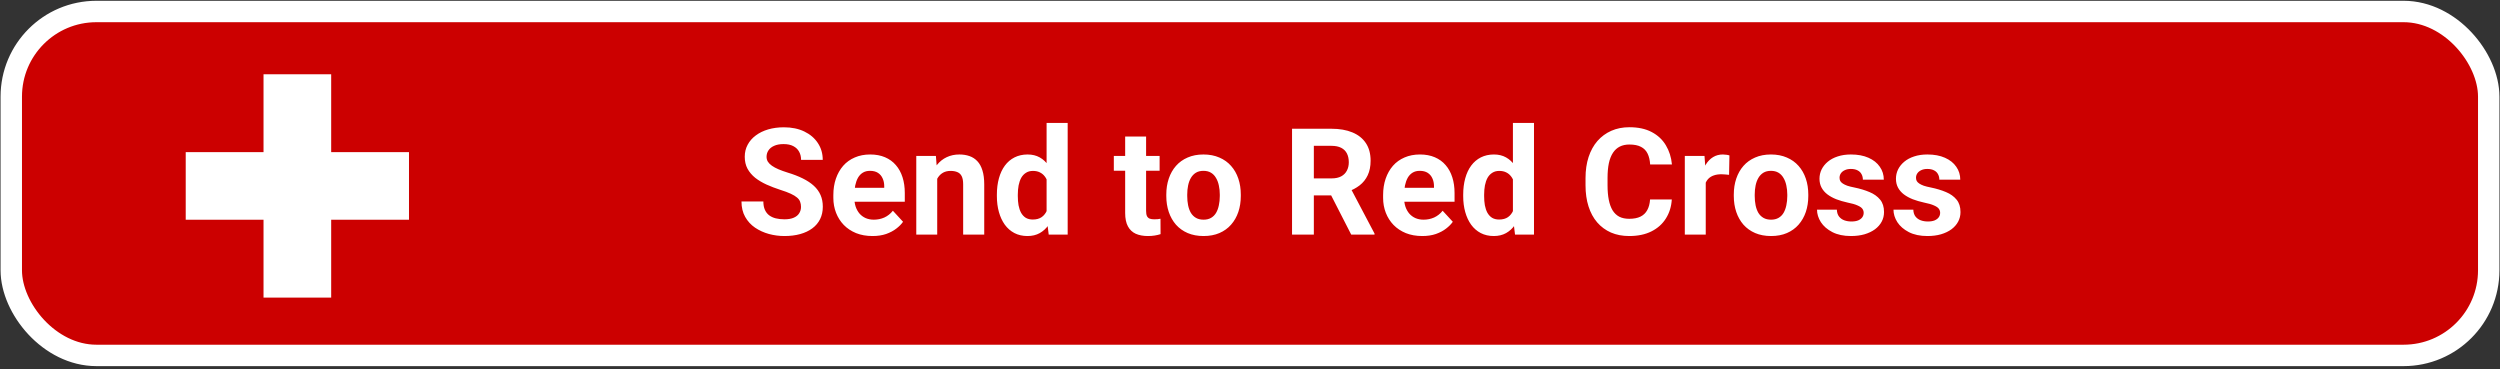 <svg width="718" height="106" viewBox="0 0 718 106" fill="none" xmlns="http://www.w3.org/2000/svg">
<rect x="0" y="0" width="718" height="106" fill="#333333" stroke="none"/>
<rect x="3.238" y="3.301" width="711.524" height="98.774" rx="24.449" fill="#CC0000" stroke="white" stroke-width="6.149"/>
<path d="M230.049 59.417C230.049 58.874 229.965 58.387 229.798 57.956C229.645 57.511 229.353 57.107 228.922 56.745C228.49 56.37 227.885 56.001 227.106 55.639C226.326 55.277 225.317 54.901 224.079 54.512C222.701 54.066 221.393 53.565 220.154 53.009C218.93 52.452 217.844 51.805 216.898 51.068C215.966 50.316 215.228 49.446 214.685 48.458C214.157 47.47 213.892 46.322 213.892 45.014C213.892 43.748 214.171 42.6 214.727 41.57C215.284 40.526 216.063 39.636 217.065 38.898C218.067 38.147 219.25 37.569 220.614 37.165C221.991 36.762 223.501 36.56 225.143 36.56C227.384 36.56 229.339 36.964 231.009 37.771C232.679 38.578 233.973 39.684 234.892 41.09C235.824 42.495 236.29 44.102 236.29 45.912L230.07 45.912C230.07 45.021 229.882 44.242 229.506 43.574C229.144 42.892 228.588 42.356 227.836 41.966C227.099 41.577 226.166 41.382 225.039 41.382C223.954 41.382 223.049 41.549 222.325 41.883C221.602 42.203 221.059 42.641 220.697 43.198C220.335 43.741 220.154 44.353 220.154 45.035C220.154 45.55 220.28 46.016 220.53 46.434C220.795 46.851 221.184 47.241 221.699 47.602C222.214 47.964 222.847 48.305 223.599 48.625C224.35 48.945 225.22 49.258 226.208 49.565C227.864 50.066 229.318 50.629 230.571 51.255C231.837 51.882 232.895 52.584 233.743 53.364C234.592 54.143 235.232 55.027 235.664 56.015C236.095 57.003 236.311 58.123 236.311 59.375C236.311 60.697 236.054 61.88 235.539 62.924C235.024 63.968 234.279 64.851 233.305 65.575C232.331 66.299 231.169 66.848 229.819 67.224C228.469 67.6 226.959 67.788 225.289 67.788C223.787 67.788 222.305 67.593 220.843 67.203C219.382 66.8 218.053 66.194 216.856 65.387C215.674 64.58 214.727 63.55 214.018 62.298C213.308 61.045 212.953 59.563 212.953 57.852L219.236 57.852C219.236 58.798 219.382 59.598 219.674 60.252C219.967 60.906 220.377 61.435 220.906 61.839C221.449 62.242 222.089 62.534 222.826 62.715C223.578 62.896 224.399 62.987 225.289 62.987C226.375 62.987 227.266 62.834 227.961 62.527C228.671 62.221 229.193 61.797 229.527 61.254C229.875 60.711 230.049 60.099 230.049 59.417ZM250.589 67.788C248.835 67.788 247.263 67.509 245.871 66.953C244.48 66.382 243.297 65.596 242.323 64.594C241.362 63.592 240.625 62.43 240.11 61.108C239.595 59.772 239.338 58.352 239.338 56.85L239.338 56.015C239.338 54.303 239.581 52.737 240.068 51.318C240.555 49.899 241.251 48.667 242.156 47.623C243.074 46.58 244.187 45.779 245.496 45.223C246.804 44.652 248.279 44.367 249.921 44.367C251.521 44.367 252.941 44.631 254.179 45.16C255.418 45.689 256.454 46.44 257.289 47.415C258.138 48.389 258.778 49.558 259.21 50.921C259.641 52.271 259.857 53.774 259.857 55.43L259.857 57.935L241.905 57.935L241.905 53.927L253.95 53.927L253.95 53.468C253.95 52.633 253.796 51.889 253.49 51.234C253.198 50.566 252.753 50.038 252.154 49.648C251.556 49.258 250.791 49.064 249.858 49.064C249.065 49.064 248.383 49.237 247.813 49.585C247.242 49.933 246.776 50.42 246.414 51.047C246.066 51.673 245.802 52.41 245.621 53.259C245.454 54.094 245.37 55.013 245.37 56.015L245.37 56.85C245.37 57.754 245.496 58.589 245.746 59.355C246.01 60.12 246.379 60.781 246.852 61.337C247.339 61.894 247.924 62.326 248.606 62.632C249.302 62.938 250.088 63.091 250.965 63.091C252.05 63.091 253.059 62.882 253.991 62.465C254.938 62.033 255.752 61.386 256.434 60.523L259.356 63.696C258.883 64.378 258.236 65.032 257.415 65.658C256.607 66.285 255.633 66.8 254.492 67.203C253.351 67.593 252.05 67.788 250.589 67.788ZM269.167 49.606L269.167 67.37L263.155 67.37L263.155 44.784L268.791 44.784L269.167 49.606ZM268.29 55.284L266.662 55.284C266.662 53.614 266.878 52.111 267.309 50.775C267.74 49.425 268.346 48.277 269.125 47.331C269.904 46.371 270.83 45.64 271.901 45.139C272.987 44.624 274.197 44.367 275.533 44.367C276.591 44.367 277.558 44.52 278.435 44.826C279.311 45.132 280.063 45.619 280.689 46.287C281.329 46.955 281.816 47.839 282.15 48.938C282.498 50.038 282.672 51.381 282.672 52.967L282.672 67.37L276.619 67.37L276.619 52.946C276.619 51.944 276.48 51.165 276.201 50.608C275.923 50.052 275.512 49.662 274.97 49.439C274.441 49.203 273.787 49.084 273.008 49.084C272.2 49.084 271.498 49.245 270.899 49.565C270.315 49.885 269.828 50.33 269.438 50.901C269.062 51.457 268.777 52.111 268.582 52.863C268.387 53.614 268.29 54.421 268.29 55.284ZM300.582 62.444L300.582 35.308L306.636 35.308L306.636 67.37L301.187 67.37L300.582 62.444ZM286.304 56.349L286.304 55.91C286.304 54.185 286.499 52.619 286.889 51.214C287.278 49.794 287.849 48.577 288.6 47.561C289.352 46.545 290.277 45.758 291.377 45.202C292.476 44.645 293.728 44.367 295.134 44.367C296.456 44.367 297.611 44.645 298.599 45.202C299.601 45.758 300.45 46.552 301.146 47.581C301.855 48.597 302.426 49.801 302.857 51.193C303.289 52.57 303.602 54.08 303.797 55.722L303.797 56.683C303.602 58.255 303.289 59.716 302.857 61.066C302.426 62.416 301.855 63.599 301.146 64.615C300.45 65.617 299.601 66.396 298.599 66.953C297.597 67.509 296.428 67.788 295.092 67.788C293.687 67.788 292.434 67.502 291.335 66.932C290.249 66.361 289.331 65.561 288.58 64.531C287.842 63.502 287.278 62.291 286.889 60.899C286.499 59.508 286.304 57.991 286.304 56.349ZM292.316 55.91L292.316 56.349C292.316 57.281 292.386 58.151 292.525 58.958C292.678 59.765 292.921 60.482 293.255 61.108C293.603 61.72 294.049 62.2 294.591 62.548C295.148 62.882 295.823 63.049 296.616 63.049C297.646 63.049 298.495 62.82 299.163 62.36C299.831 61.887 300.339 61.24 300.686 60.419C301.048 59.598 301.257 58.652 301.313 57.58L301.313 54.846C301.271 53.969 301.146 53.183 300.937 52.487C300.742 51.777 300.45 51.172 300.06 50.671C299.685 50.17 299.211 49.78 298.641 49.502C298.084 49.224 297.423 49.084 296.658 49.084C295.878 49.084 295.211 49.265 294.654 49.627C294.097 49.975 293.645 50.455 293.297 51.068C292.963 51.68 292.713 52.403 292.546 53.238C292.393 54.059 292.316 54.95 292.316 55.91ZM333.041 44.784L333.041 49.043L319.891 49.043L319.891 44.784L333.041 44.784ZM323.147 39.211L329.159 39.211L329.159 60.565C329.159 61.219 329.242 61.72 329.409 62.068C329.59 62.416 329.854 62.66 330.202 62.799C330.55 62.924 330.989 62.987 331.517 62.987C331.893 62.987 332.227 62.973 332.519 62.945C332.826 62.903 333.083 62.861 333.292 62.82L333.313 67.245C332.798 67.412 332.241 67.544 331.643 67.641C331.044 67.739 330.383 67.788 329.66 67.788C328.338 67.788 327.183 67.572 326.195 67.141C325.22 66.695 324.469 65.986 323.94 65.011C323.411 64.037 323.147 62.757 323.147 61.17L323.147 39.211ZM334.962 56.307L334.962 55.868C334.962 54.212 335.198 52.689 335.671 51.297C336.144 49.892 336.833 48.674 337.738 47.644C338.642 46.614 339.756 45.814 341.078 45.244C342.4 44.659 343.917 44.367 345.628 44.367C347.34 44.367 348.864 44.659 350.2 45.244C351.536 45.814 352.656 46.614 353.56 47.644C354.479 48.674 355.175 49.892 355.648 51.297C356.121 52.689 356.357 54.212 356.357 55.868L356.357 56.307C356.357 57.949 356.121 59.473 355.648 60.878C355.175 62.27 354.479 63.488 353.56 64.531C352.656 65.561 351.543 66.361 350.221 66.932C348.898 67.502 347.382 67.788 345.67 67.788C343.958 67.788 342.435 67.502 341.099 66.932C339.777 66.361 338.656 65.561 337.738 64.531C336.833 63.488 336.144 62.27 335.671 60.878C335.198 59.473 334.962 57.949 334.962 56.307ZM340.973 55.868L340.973 56.307C340.973 57.253 341.057 58.137 341.224 58.958C341.391 59.779 341.655 60.503 342.017 61.129C342.393 61.741 342.88 62.221 343.478 62.569C344.077 62.917 344.807 63.091 345.67 63.091C346.505 63.091 347.222 62.917 347.82 62.569C348.418 62.221 348.898 61.741 349.26 61.129C349.622 60.503 349.887 59.779 350.054 58.958C350.234 58.137 350.325 57.253 350.325 56.307L350.325 55.868C350.325 54.95 350.234 54.087 350.054 53.28C349.887 52.459 349.615 51.736 349.239 51.109C348.878 50.469 348.398 49.968 347.799 49.606C347.201 49.245 346.477 49.064 345.628 49.064C344.779 49.064 344.056 49.245 343.457 49.606C342.873 49.968 342.393 50.469 342.017 51.109C341.655 51.736 341.391 52.459 341.224 53.28C341.057 54.087 340.973 54.95 340.973 55.868ZM371.074 36.977L382.408 36.977C384.732 36.977 386.729 37.325 388.399 38.021C390.083 38.717 391.377 39.747 392.282 41.111C393.186 42.474 393.638 44.151 393.638 46.141C393.638 47.769 393.36 49.168 392.804 50.337C392.261 51.492 391.488 52.459 390.487 53.238C389.498 54.004 388.336 54.616 387.001 55.075L385.018 56.119L375.165 56.119L375.123 51.234L382.45 51.234C383.549 51.234 384.461 51.04 385.185 50.65C385.908 50.26 386.451 49.718 386.813 49.022C387.188 48.326 387.376 47.519 387.376 46.6C387.376 45.626 387.195 44.784 386.834 44.075C386.472 43.365 385.922 42.822 385.185 42.447C384.447 42.071 383.522 41.883 382.408 41.883L377.336 41.883L377.336 67.37L371.074 67.37L371.074 36.977ZM388.065 67.37L381.135 53.823L387.752 53.781L394.766 67.078L394.766 67.37L388.065 67.37ZM408.48 67.788C406.727 67.788 405.154 67.509 403.762 66.953C402.371 66.382 401.188 65.596 400.214 64.594C399.254 63.592 398.516 62.43 398.001 61.108C397.486 59.772 397.229 58.352 397.229 56.85L397.229 56.015C397.229 54.303 397.472 52.737 397.959 51.318C398.446 49.899 399.142 48.667 400.047 47.623C400.965 46.58 402.079 45.779 403.387 45.223C404.695 44.652 406.17 44.367 407.812 44.367C409.412 44.367 410.832 44.631 412.07 45.16C413.309 45.689 414.346 46.44 415.18 47.415C416.029 48.389 416.669 49.558 417.101 50.921C417.532 52.271 417.748 53.774 417.748 55.43L417.748 57.935L399.796 57.935L399.796 53.927L411.841 53.927L411.841 53.468C411.841 52.633 411.688 51.889 411.381 51.234C411.089 50.566 410.644 50.038 410.045 49.648C409.447 49.258 408.682 49.064 407.749 49.064C406.956 49.064 406.274 49.238 405.704 49.586C405.133 49.933 404.667 50.42 404.305 51.047C403.957 51.673 403.693 52.41 403.512 53.259C403.345 54.094 403.261 55.013 403.261 56.015L403.261 56.85C403.261 57.754 403.387 58.589 403.637 59.355C403.902 60.12 404.27 60.781 404.743 61.337C405.231 61.894 405.815 62.326 406.497 62.632C407.193 62.938 407.979 63.091 408.856 63.091C409.941 63.091 410.95 62.882 411.882 62.465C412.829 62.033 413.643 61.386 414.325 60.523L417.247 63.696C416.774 64.378 416.127 65.032 415.306 65.659C414.499 66.285 413.524 66.8 412.383 67.203C411.242 67.593 409.941 67.788 408.48 67.788ZM434.51 62.444L434.51 35.308L440.563 35.308L440.563 67.37L435.115 67.37L434.51 62.444ZM420.232 56.349L420.232 55.91C420.232 54.185 420.427 52.619 420.816 51.214C421.206 49.794 421.777 48.577 422.528 47.561C423.28 46.545 424.205 45.758 425.304 45.202C426.404 44.645 427.656 44.367 429.062 44.367C430.384 44.367 431.539 44.645 432.527 45.202C433.529 45.758 434.378 46.552 435.073 47.581C435.783 48.597 436.354 49.801 436.785 51.193C437.216 52.57 437.53 54.08 437.724 55.722L437.724 56.683C437.53 58.255 437.216 59.716 436.785 61.066C436.354 62.416 435.783 63.599 435.073 64.615C434.378 65.617 433.529 66.396 432.527 66.953C431.525 67.509 430.356 67.788 429.02 67.788C427.614 67.788 426.362 67.502 425.263 66.932C424.177 66.361 423.259 65.561 422.507 64.531C421.77 63.502 421.206 62.291 420.816 60.899C420.427 59.508 420.232 57.991 420.232 56.349ZM426.244 55.91L426.244 56.349C426.244 57.281 426.313 58.151 426.452 58.958C426.606 59.765 426.849 60.482 427.183 61.108C427.531 61.72 427.976 62.2 428.519 62.548C429.076 62.882 429.751 63.049 430.544 63.049C431.574 63.049 432.422 62.82 433.09 62.36C433.758 61.887 434.266 61.24 434.614 60.419C434.976 59.598 435.185 58.652 435.24 57.58L435.24 54.846C435.199 53.969 435.073 53.183 434.865 52.487C434.67 51.777 434.378 51.172 433.988 50.671C433.612 50.17 433.139 49.78 432.569 49.502C432.012 49.224 431.351 49.084 430.586 49.084C429.806 49.084 429.138 49.265 428.582 49.627C428.025 49.975 427.573 50.455 427.225 51.068C426.891 51.68 426.64 52.403 426.473 53.238C426.32 54.059 426.244 54.95 426.244 55.91ZM473.899 57.288L480.14 57.288C480.015 59.334 479.452 61.15 478.45 62.736C477.462 64.323 476.077 65.561 474.296 66.452C472.528 67.342 470.399 67.788 467.908 67.788C465.96 67.788 464.214 67.454 462.669 66.786C461.124 66.104 459.802 65.13 458.703 63.863C457.617 62.597 456.789 61.066 456.219 59.271C455.648 57.476 455.363 55.465 455.363 53.238L455.363 51.13C455.363 48.904 455.655 46.893 456.24 45.097C456.838 43.288 457.687 41.751 458.786 40.484C459.9 39.218 461.229 38.244 462.773 37.562C464.318 36.88 466.044 36.539 467.95 36.539C470.483 36.539 472.619 36.998 474.358 37.917C476.112 38.835 477.469 40.102 478.429 41.716C479.403 43.33 479.987 45.167 480.182 47.227L473.92 47.227C473.85 46.002 473.607 44.965 473.189 44.117C472.772 43.254 472.139 42.607 471.29 42.175C470.455 41.73 469.342 41.507 467.95 41.507C466.906 41.507 465.995 41.702 465.216 42.092C464.436 42.481 463.782 43.073 463.253 43.866C462.725 44.659 462.328 45.661 462.064 46.872C461.813 48.069 461.688 49.474 461.688 51.088L461.688 53.238C461.688 54.811 461.806 56.196 462.043 57.392C462.279 58.575 462.641 59.577 463.128 60.398C463.629 61.205 464.269 61.818 465.049 62.235C465.842 62.639 466.795 62.84 467.908 62.84C469.216 62.84 470.295 62.632 471.144 62.214C471.993 61.797 472.64 61.178 473.085 60.356C473.544 59.535 473.816 58.513 473.899 57.288ZM489.889 49.711L489.889 67.37L483.877 67.37L483.877 44.784L489.534 44.784L489.889 49.711ZM496.694 44.638L496.589 50.212C496.297 50.17 495.942 50.135 495.525 50.107C495.121 50.066 494.752 50.045 494.418 50.045C493.569 50.045 492.832 50.156 492.206 50.379C491.593 50.587 491.078 50.901 490.661 51.318C490.257 51.736 489.951 52.243 489.742 52.842C489.548 53.44 489.436 54.122 489.409 54.888L488.198 54.512C488.198 53.05 488.344 51.708 488.636 50.483C488.928 49.245 489.353 48.166 489.909 47.248C490.48 46.329 491.176 45.619 491.997 45.118C492.818 44.617 493.757 44.367 494.815 44.367C495.149 44.367 495.49 44.395 495.838 44.45C496.186 44.492 496.471 44.555 496.694 44.638ZM497.946 56.307L497.946 55.868C497.946 54.212 498.183 52.689 498.656 51.297C499.129 49.892 499.818 48.674 500.722 47.644C501.627 46.614 502.74 45.814 504.062 45.244C505.384 44.659 506.901 44.367 508.613 44.367C510.324 44.367 511.848 44.659 513.184 45.244C514.52 45.814 515.64 46.614 516.545 47.644C517.463 48.674 518.159 49.892 518.632 51.297C519.105 52.689 519.342 54.212 519.342 55.868L519.342 56.307C519.342 57.949 519.105 59.473 518.632 60.878C518.159 62.27 517.463 63.488 516.545 64.531C515.64 65.561 514.527 66.361 513.205 66.932C511.883 67.502 510.366 67.788 508.654 67.788C506.943 67.788 505.419 67.502 504.083 66.932C502.761 66.361 501.641 65.561 500.722 64.531C499.818 63.488 499.129 62.27 498.656 60.878C498.183 59.473 497.946 57.949 497.946 56.307ZM503.958 55.868L503.958 56.307C503.958 57.253 504.041 58.137 504.208 58.958C504.375 59.779 504.64 60.503 505.001 61.129C505.377 61.741 505.864 62.221 506.463 62.569C507.061 62.917 507.792 63.091 508.654 63.091C509.489 63.091 510.206 62.917 510.804 62.569C511.403 62.221 511.883 61.741 512.245 61.129C512.607 60.503 512.871 59.779 513.038 58.958C513.219 58.137 513.309 57.253 513.309 56.307L513.309 55.868C513.309 54.95 513.219 54.087 513.038 53.28C512.871 52.459 512.6 51.736 512.224 51.109C511.862 50.469 511.382 49.968 510.784 49.606C510.185 49.245 509.461 49.064 508.613 49.064C507.764 49.064 507.04 49.245 506.442 49.606C505.857 49.968 505.377 50.469 505.001 51.109C504.64 51.736 504.375 52.459 504.208 53.28C504.041 54.087 503.958 54.95 503.958 55.868ZM535.248 61.129C535.248 60.697 535.123 60.308 534.872 59.96C534.622 59.612 534.155 59.292 533.474 59C532.806 58.694 531.838 58.415 530.572 58.165C529.431 57.914 528.366 57.601 527.378 57.225C526.404 56.836 525.555 56.37 524.832 55.827C524.122 55.284 523.565 54.644 523.162 53.906C522.758 53.155 522.556 52.299 522.556 51.339C522.556 50.393 522.758 49.502 523.162 48.667C523.579 47.832 524.171 47.094 524.936 46.454C525.715 45.8 526.662 45.292 527.775 44.931C528.902 44.555 530.169 44.367 531.574 44.367C533.536 44.367 535.22 44.68 536.626 45.306C538.045 45.932 539.13 46.795 539.882 47.895C540.647 48.98 541.03 50.219 541.03 51.61L535.018 51.61C535.018 51.026 534.893 50.504 534.643 50.045C534.406 49.572 534.03 49.203 533.515 48.938C533.014 48.66 532.36 48.521 531.553 48.521C530.885 48.521 530.308 48.639 529.821 48.876C529.334 49.098 528.958 49.404 528.693 49.794C528.443 50.17 528.318 50.587 528.318 51.047C528.318 51.395 528.387 51.708 528.526 51.986C528.68 52.25 528.923 52.494 529.257 52.717C529.591 52.939 530.022 53.148 530.551 53.343C531.094 53.524 531.762 53.691 532.555 53.844C534.183 54.178 535.638 54.616 536.918 55.159C538.198 55.688 539.214 56.411 539.965 57.33C540.717 58.234 541.093 59.424 541.093 60.899C541.093 61.901 540.87 62.82 540.425 63.654C539.979 64.49 539.339 65.22 538.504 65.846C537.669 66.459 536.667 66.939 535.498 67.287C534.343 67.621 533.042 67.788 531.595 67.788C529.494 67.788 527.712 67.412 526.251 66.66C524.804 65.909 523.705 64.956 522.953 63.801C522.216 62.632 521.847 61.435 521.847 60.21L527.545 60.21C527.573 61.031 527.782 61.692 528.172 62.193C528.575 62.694 529.083 63.056 529.695 63.279C530.322 63.502 530.997 63.613 531.72 63.613C532.499 63.613 533.147 63.508 533.661 63.3C534.176 63.077 534.566 62.785 534.83 62.423C535.109 62.047 535.248 61.616 535.248 61.129ZM557.207 61.129C557.207 60.697 557.082 60.308 556.832 59.96C556.581 59.612 556.115 59.292 555.433 59C554.765 58.694 553.798 58.415 552.532 58.165C551.39 57.914 550.326 57.601 549.338 57.225C548.364 56.836 547.515 56.37 546.791 55.827C546.081 55.284 545.525 54.644 545.121 53.906C544.718 53.155 544.516 52.299 544.516 51.339C544.516 50.393 544.718 49.502 545.121 48.667C545.539 47.832 546.13 47.094 546.896 46.454C547.675 45.8 548.621 45.292 549.734 44.931C550.862 44.555 552.128 44.367 553.534 44.367C555.496 44.367 557.18 44.68 558.585 45.306C560.004 45.932 561.09 46.795 561.841 47.895C562.607 48.98 562.989 50.219 562.989 51.61L556.978 51.61C556.978 51.026 556.852 50.504 556.602 50.045C556.365 49.572 555.99 49.203 555.475 48.938C554.974 48.66 554.32 48.521 553.513 48.521C552.845 48.521 552.267 48.639 551.78 48.876C551.293 49.098 550.917 49.404 550.653 49.794C550.402 50.17 550.277 50.587 550.277 51.047C550.277 51.395 550.347 51.708 550.486 51.986C550.639 52.25 550.883 52.494 551.216 52.717C551.55 52.939 551.982 53.148 552.511 53.343C553.053 53.524 553.721 53.691 554.515 53.844C556.143 54.178 557.597 54.616 558.877 55.159C560.158 55.688 561.173 56.411 561.925 57.33C562.676 58.234 563.052 59.424 563.052 60.899C563.052 61.901 562.829 62.82 562.384 63.654C561.939 64.49 561.299 65.22 560.464 65.846C559.629 66.459 558.627 66.939 557.458 67.287C556.303 67.621 555.002 67.788 553.554 67.788C551.453 67.788 549.672 67.412 548.211 66.66C546.763 65.909 545.664 64.956 544.913 63.801C544.175 62.632 543.806 61.435 543.806 60.21L549.505 60.21C549.533 61.031 549.741 61.692 550.131 62.193C550.535 62.694 551.043 63.056 551.655 63.279C552.281 63.502 552.956 63.613 553.68 63.613C554.459 63.613 555.106 63.508 555.621 63.3C556.136 63.077 556.525 62.785 556.79 62.423C557.068 62.047 557.207 61.616 557.207 61.129Z" fill="white"/>
<g clip-path="url(#clip0_32_1662)">
<path d="M75.684 21.338V43.684H53.338V63.116H75.684V85.463H95.116V63.116H117.463V43.684H95.116V21.338H75.684Z" fill="white"/>
</g>
<defs>
<clipPath id="clip0_32_1662">
<rect width="64.125" height="64.125" fill="white" transform="translate(53.338 21.338)"/>
</clipPath>
</defs>
</svg>
